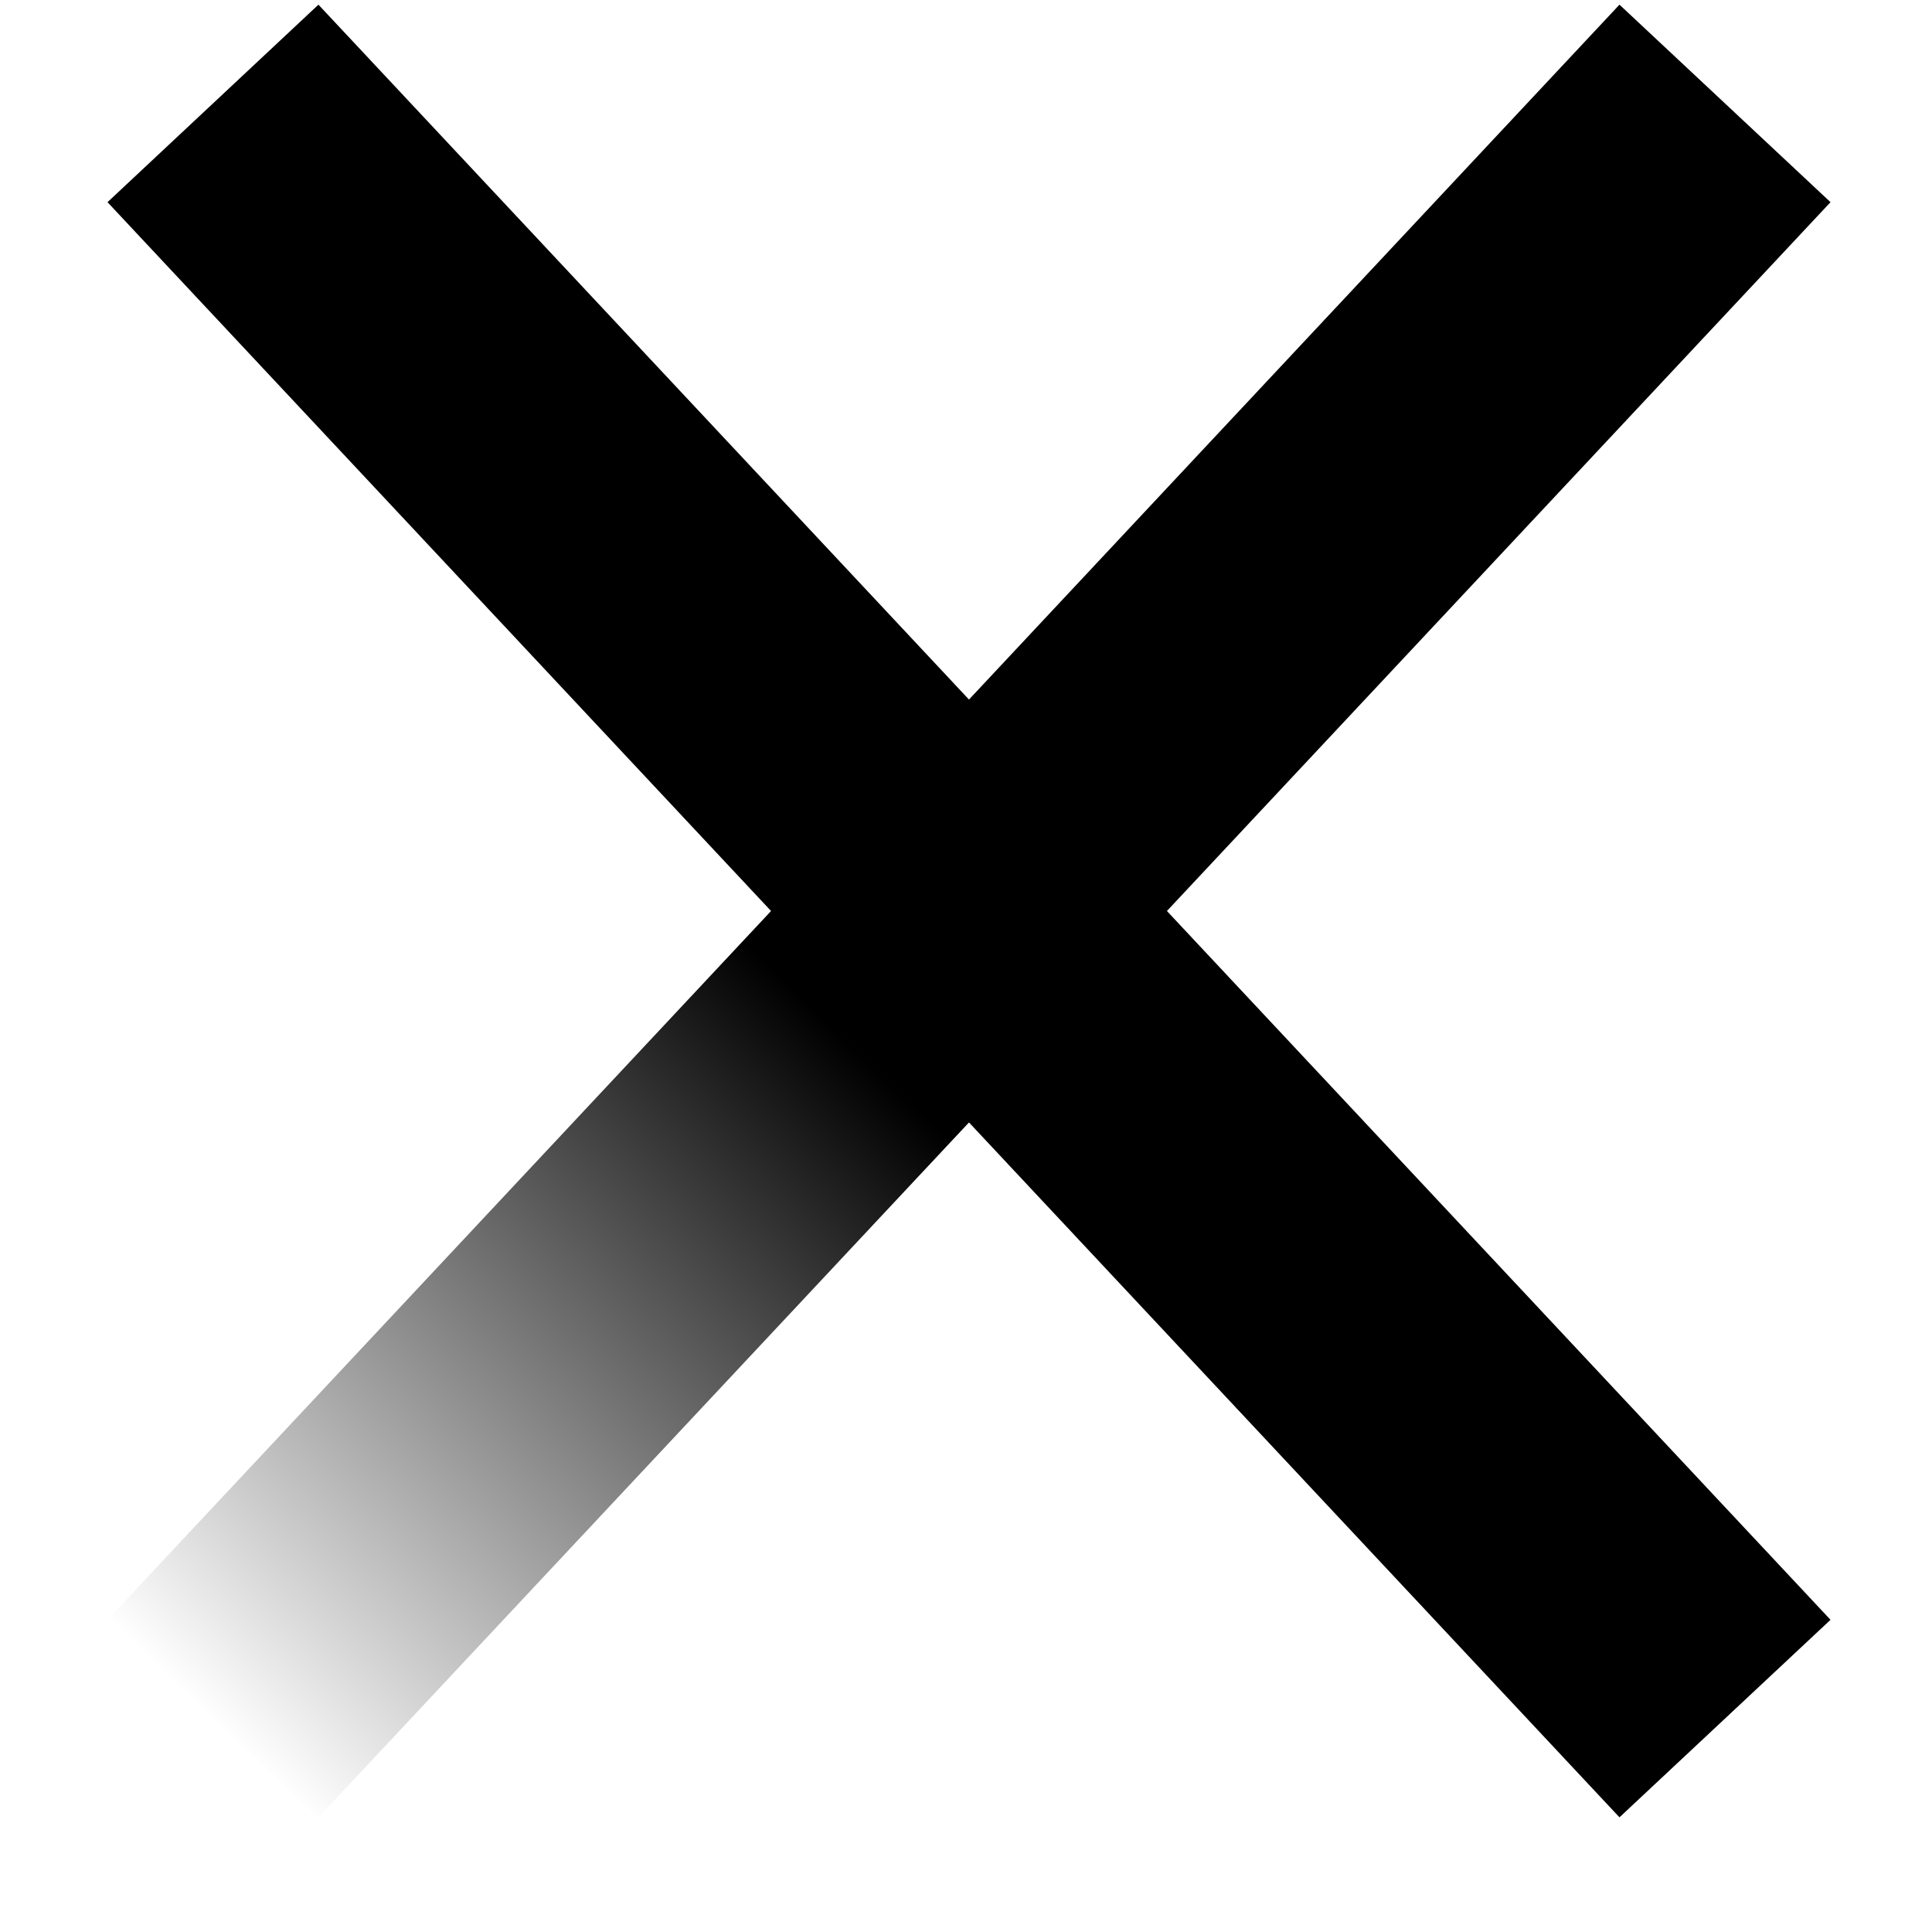 <svg width="17" height="17" viewBox="0 0 17 17" fill="none" xmlns="http://www.w3.org/2000/svg">
<path fill-rule="evenodd" clip-rule="evenodd" d="M0.946 14.253L14.25 0.041L16.107 1.779L2.802 15.991L0.946 14.253Z" fill="url(#paint0_linear_317_583)"/>
<path fill-rule="evenodd" clip-rule="evenodd" d="M16.107 14.253L2.802 0.041L0.946 1.779L14.25 15.991L16.107 14.253Z" fill="black"/>
<defs>
<linearGradient id="paint0_linear_317_583" x1="15.356" y1="1.044" x2="1.696" y2="14.988" gradientUnits="userSpaceOnUse">
<stop offset="0.58"/>
<stop offset="1" stop-opacity="0"/>
</linearGradient>
</defs>
</svg>
